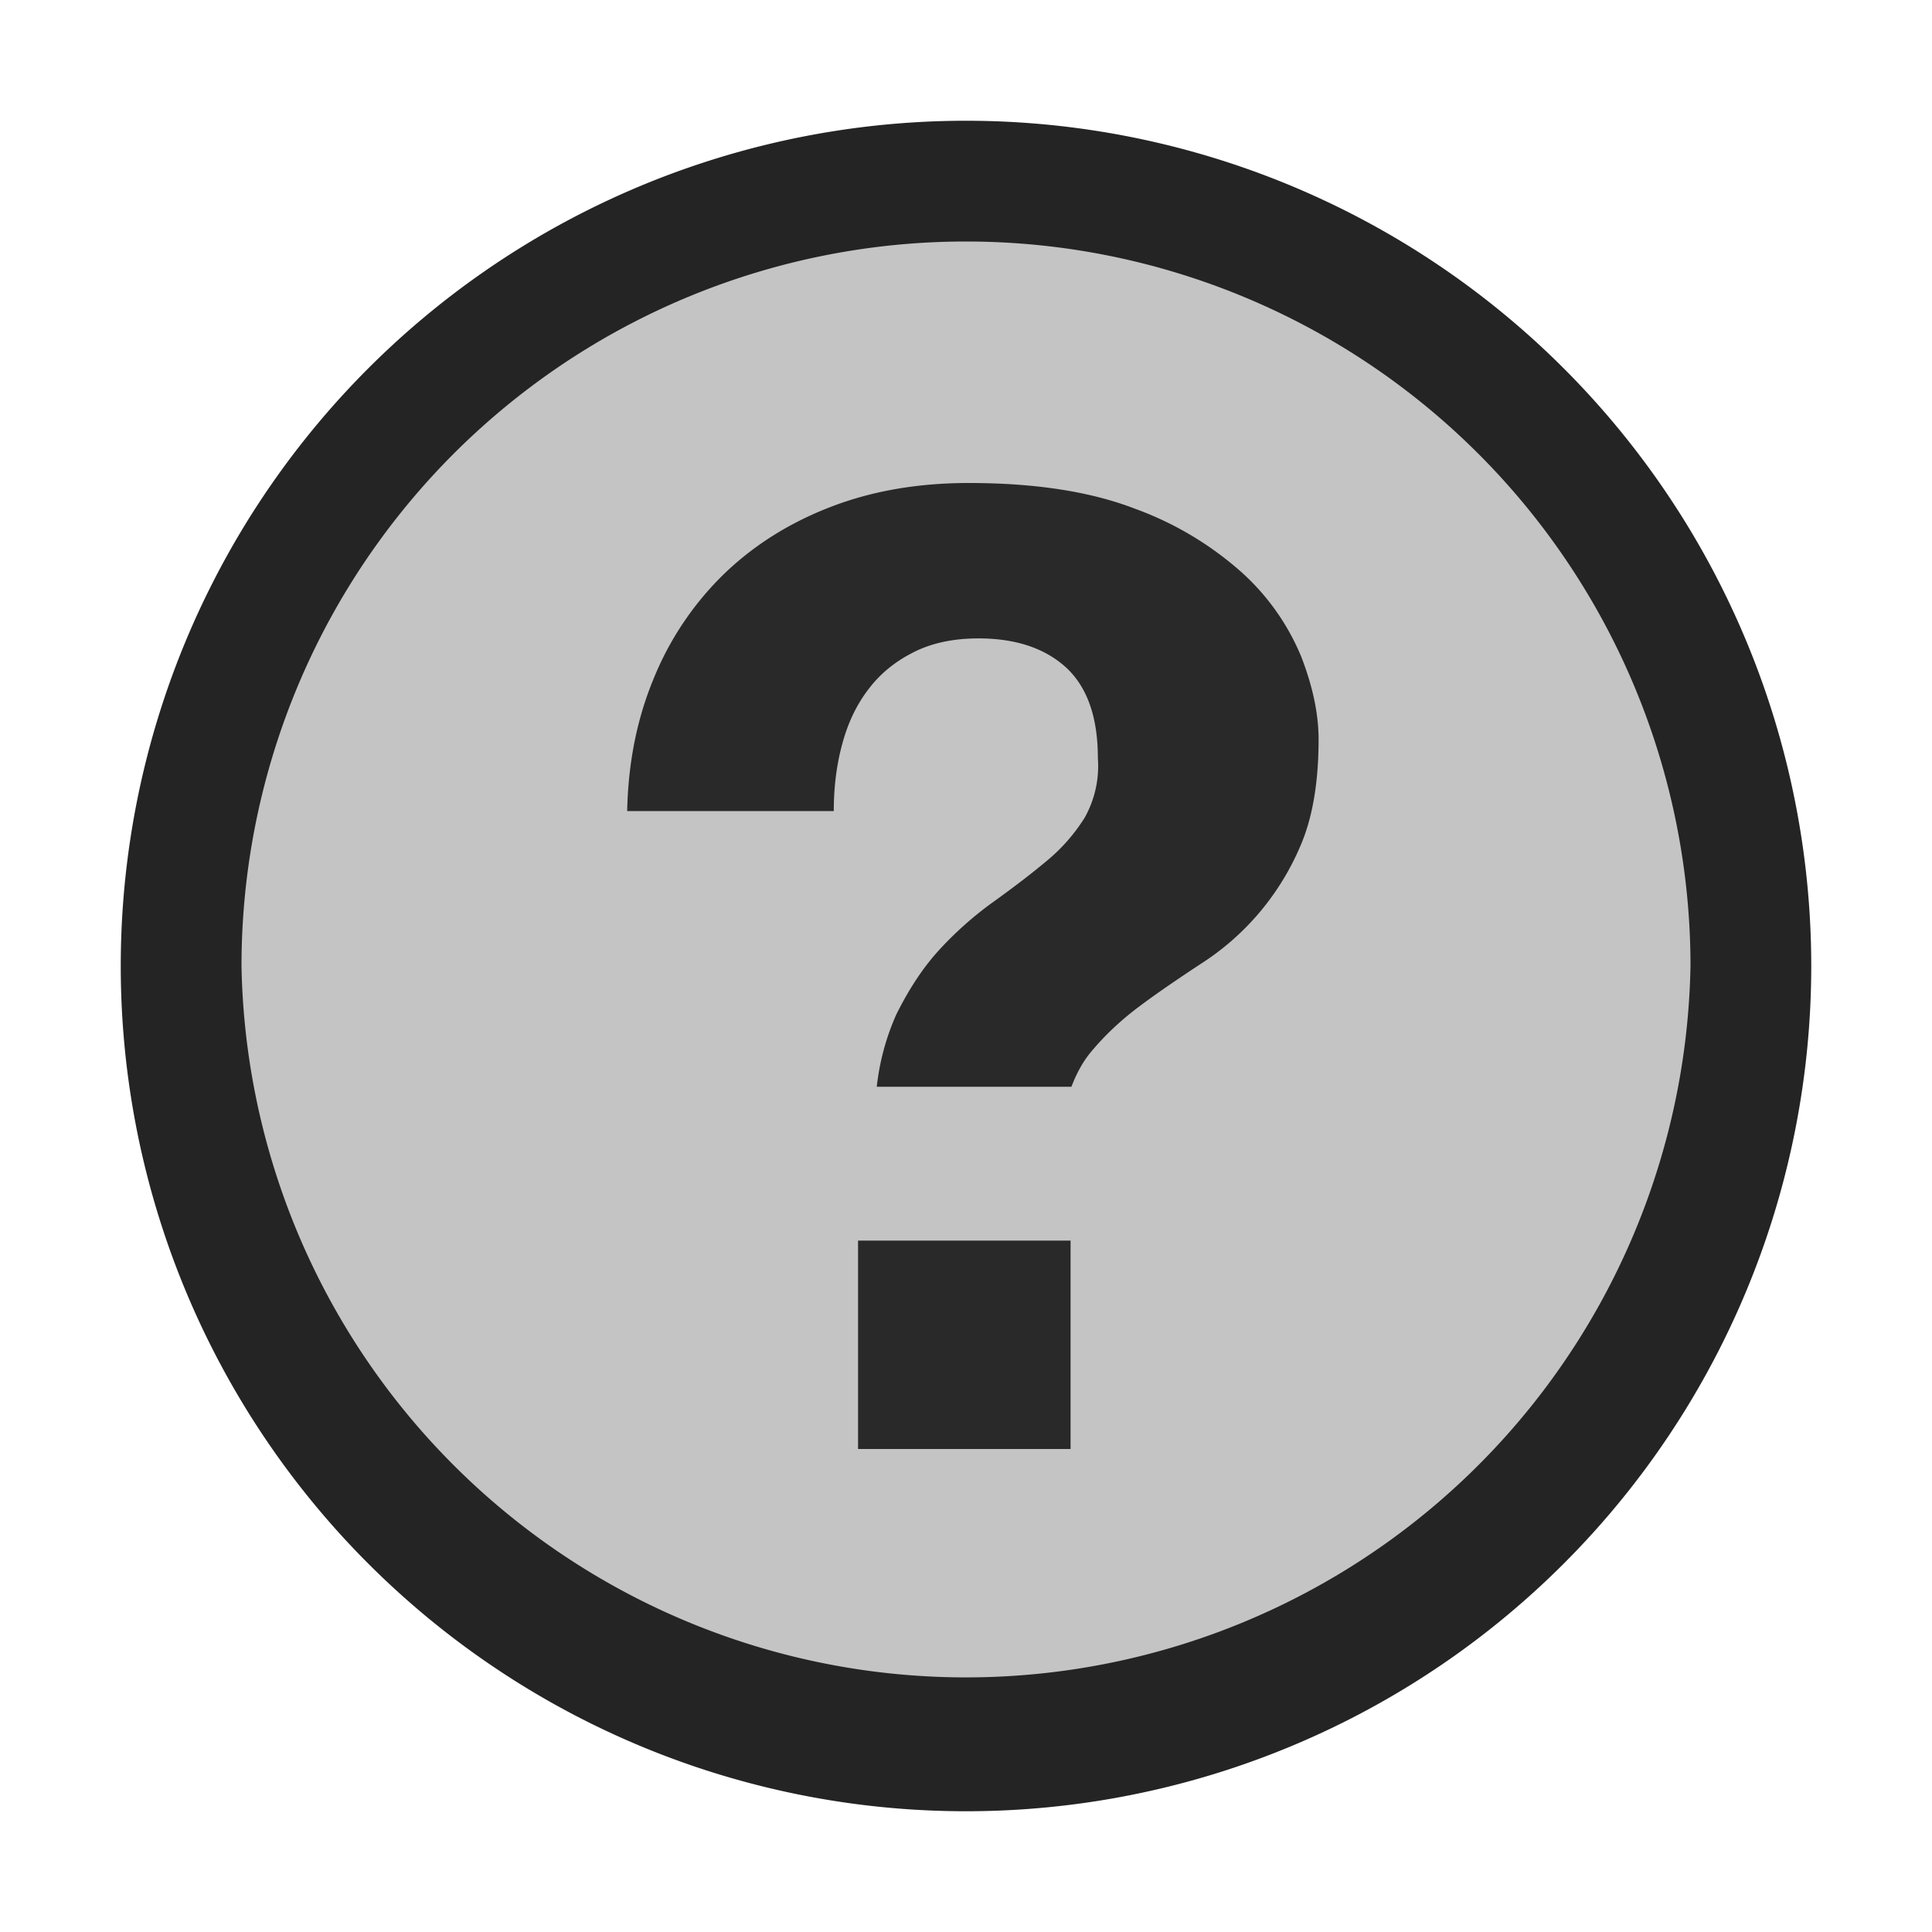 <svg ti:v="1" width="16" height="16" viewBox="0 0 16 16" xmlns="http://www.w3.org/2000/svg" xmlns:ti="urn:schemas-jetbrains-com:tisvg"><rect id="frame" width="16" height="16" fill="none"/><g fill-rule="evenodd"><path d="M15 8A7 7 0 1 1 1 8a7 7 0 0 1 14 0z" fill="#242424"/><path d="M14 8A6.001 6.001 0 0 1 2 8a6 6 0 0 1 12 0z" fill="#C4C4C4"/><path d="M10.775 5.435a1.937 1.937 0 0 0-.483-.687 2.724 2.724 0 0 0-.89-.534C9.033 4.071 8.573 4 8.022 4c-.427 0-.812.068-1.158.204-.345.135-.64.325-.884.565a2.546 2.546 0 0 0-.57.859c-.136.33-.208.693-.216 1.089h1.711c0-.198.023-.383.07-.555.046-.172.117-.323.215-.451.097-.13.221-.231.373-.308.15-.077.331-.116.54-.116.311 0 .552.082.727.242.174.162.262.41.262.749a.874.874 0 0 1-.11.495 1.488 1.488 0 0 1-.32.362c-.132.11-.277.22-.43.33a2.929 2.929 0 0 0-.443.39c-.14.15-.26.333-.366.546A2.005 2.005 0 0 0 7.261 9h1.612c.04-.104.09-.2.156-.281.12-.146.26-.276.414-.39.154-.115.32-.227.494-.342a2.16 2.16 0 0 0 .838-.995c.096-.227.145-.518.145-.869 0-.212-.049-.441-.145-.688zM8.866 12h-1.76v-1.726h1.76" fill="#292929"/></g></svg>